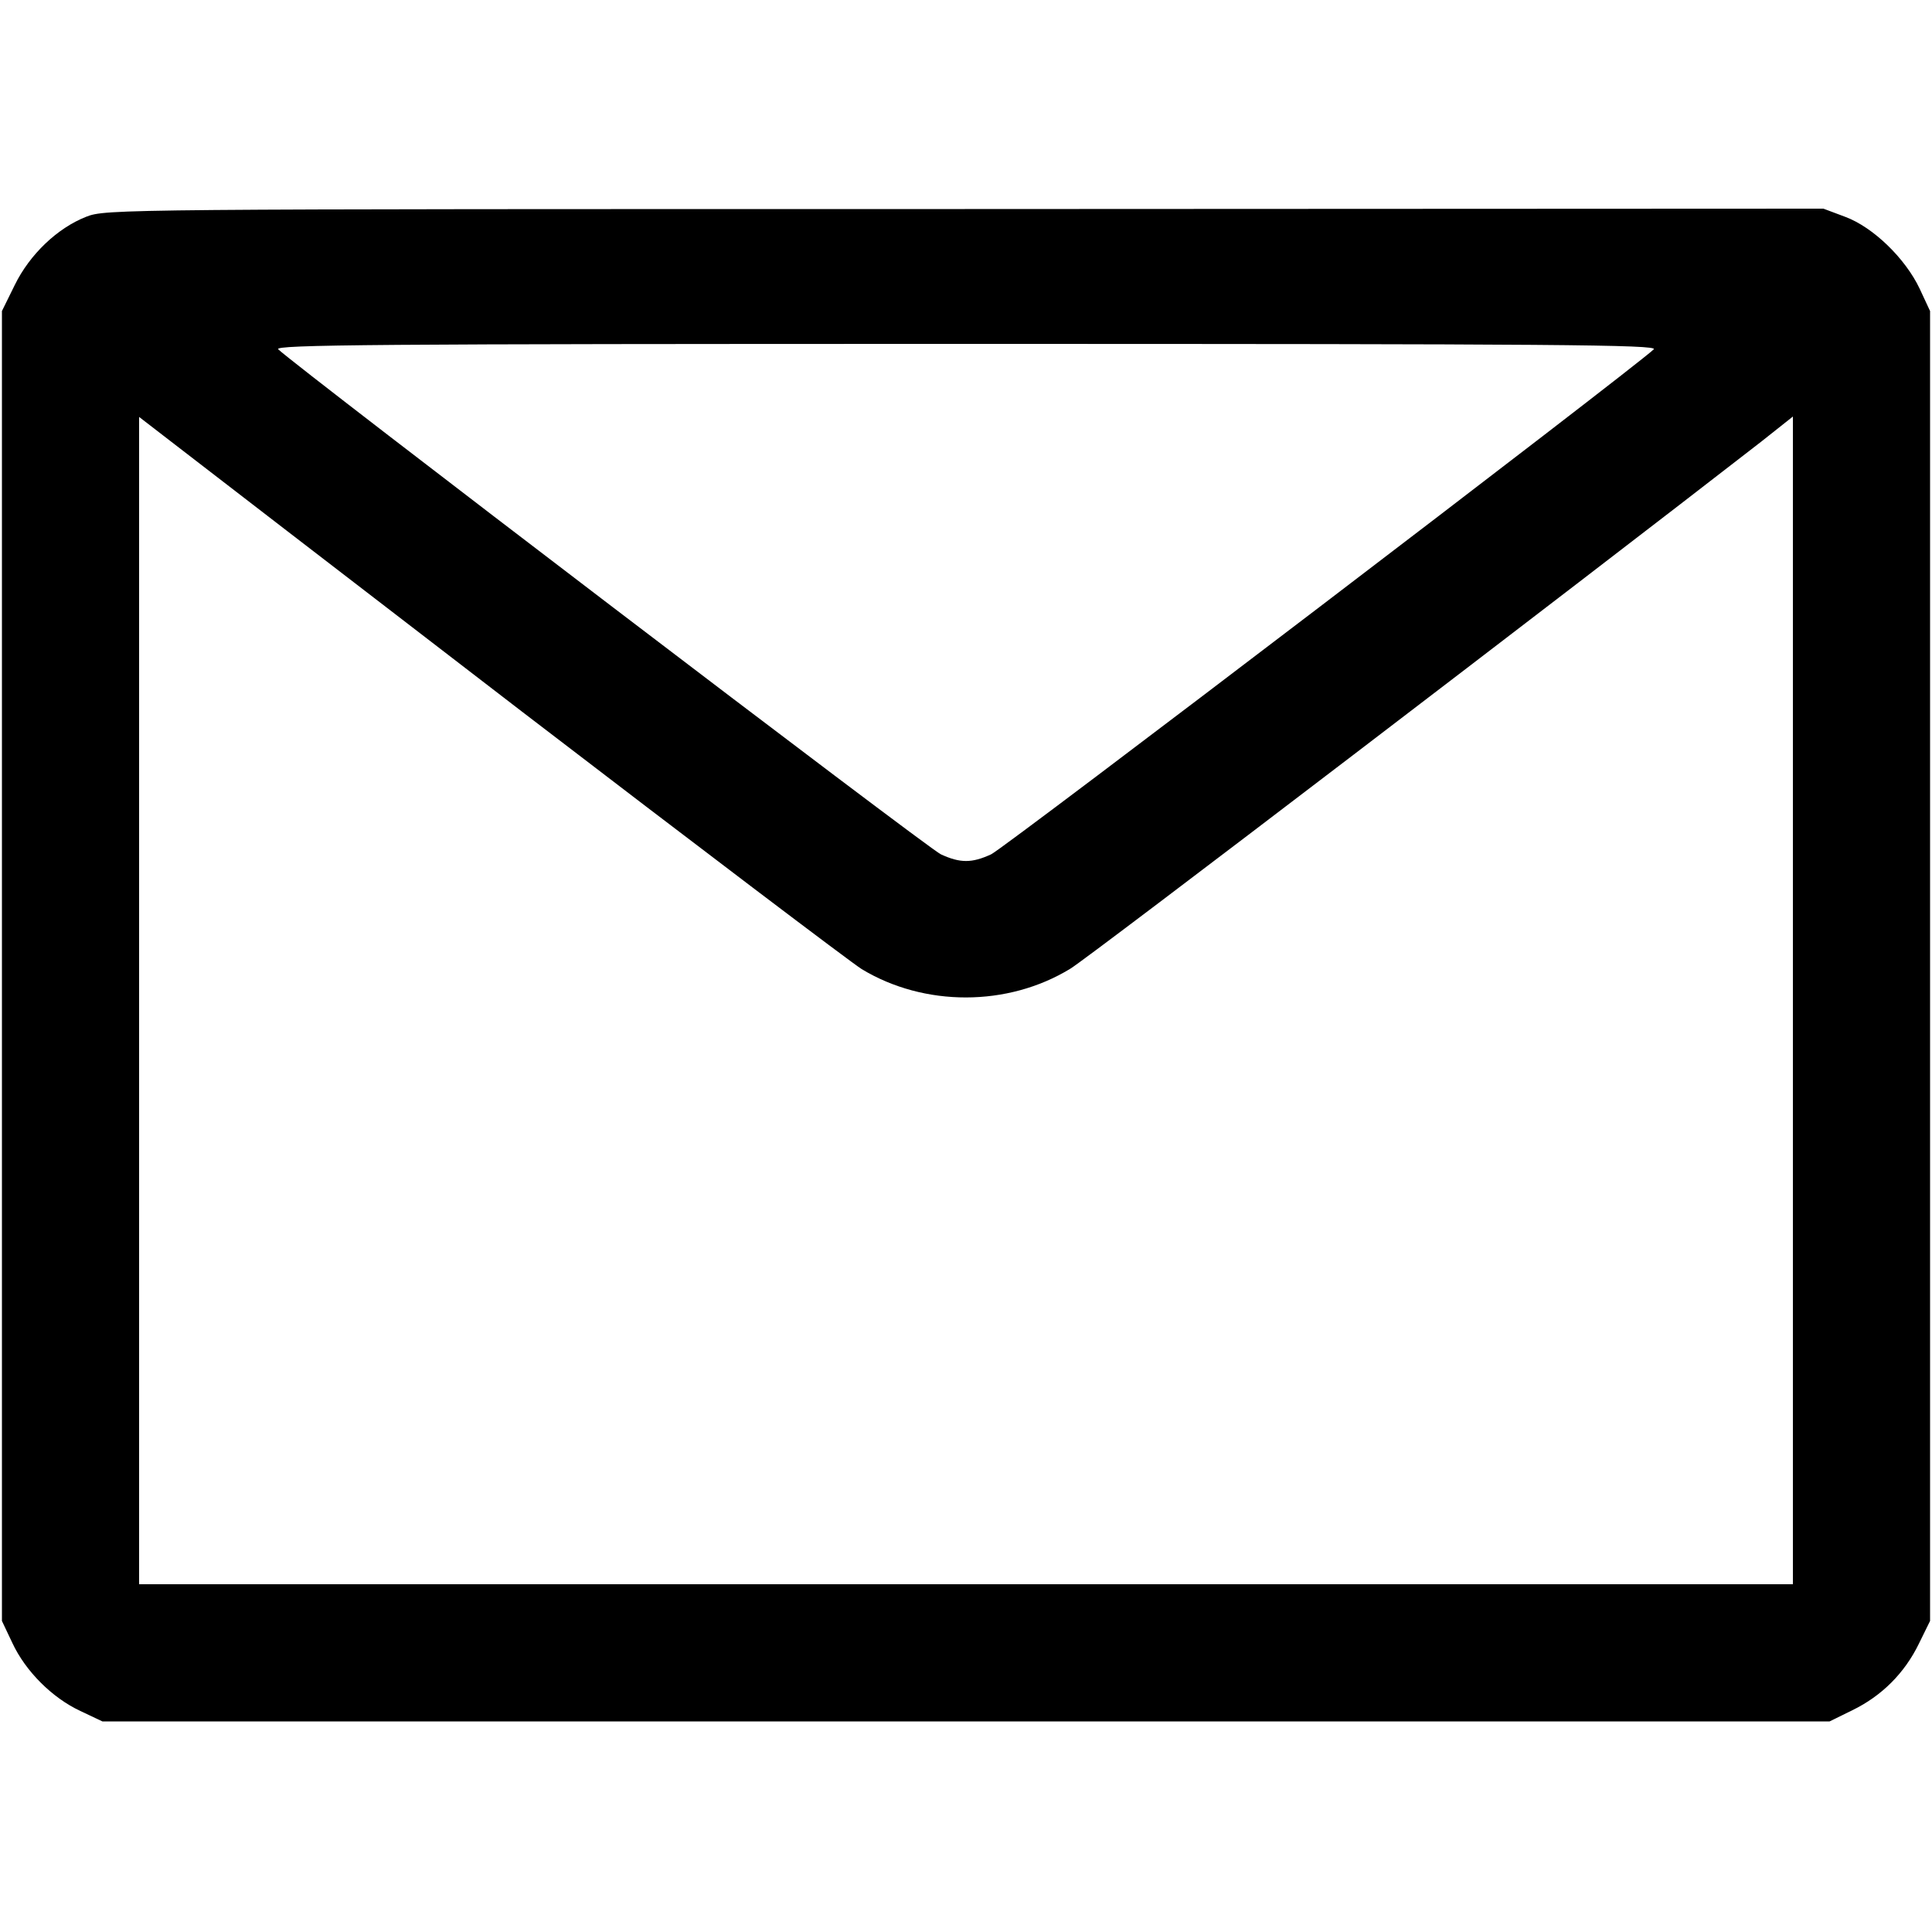 <?xml version="1.0" standalone="no"?>
<!DOCTYPE svg PUBLIC "-//W3C//DTD SVG 20010904//EN"
 "http://www.w3.org/TR/2001/REC-SVG-20010904/DTD/svg10.dtd">
<svg version="1.0" xmlns="http://www.w3.org/2000/svg"
 width="500pt" height="500pt" viewBox="0 0 500 500"
 preserveAspectRatio="xMidYMid meet">

<g transform="translate(0,500) scale(0.1,-0.1)"
fill="#000000" stroke="none">
<path d="M223 4439 c-74 -29 -146 -97 -185 -177 l-33 -67 0 -1695 0 -1695 27
-57 c34 -73 103 -142 176 -176 l57 -27 2235 0 2235 0 59 29 c76 37 135 96 172
172 l29 59 0 1695 0 1695 -27 58 c-37 78 -120 159 -193 186 l-56 21 -2222 -1
c-2197 0 -2223 0 -2274 -20z m4057 -343 c-54 -51 -1683 -1293 -1715 -1307 -50
-23 -80 -23 -130 0 -32 14 -1662 1257 -1715 1307 -12 12 248 14 1780 14 1529
0 1792 -2 1780 -14z m-2930 -937 c454 -348 850 -648 880 -667 162 -98 378 -98
540 1 43 25 1318 999 1788 1364 l82 65 0 -1511 0 -1511 -2140 0 -2140 0 0
1511 0 1510 83 -64 c45 -35 453 -349 907 -698z"/>
</g>
</svg>
